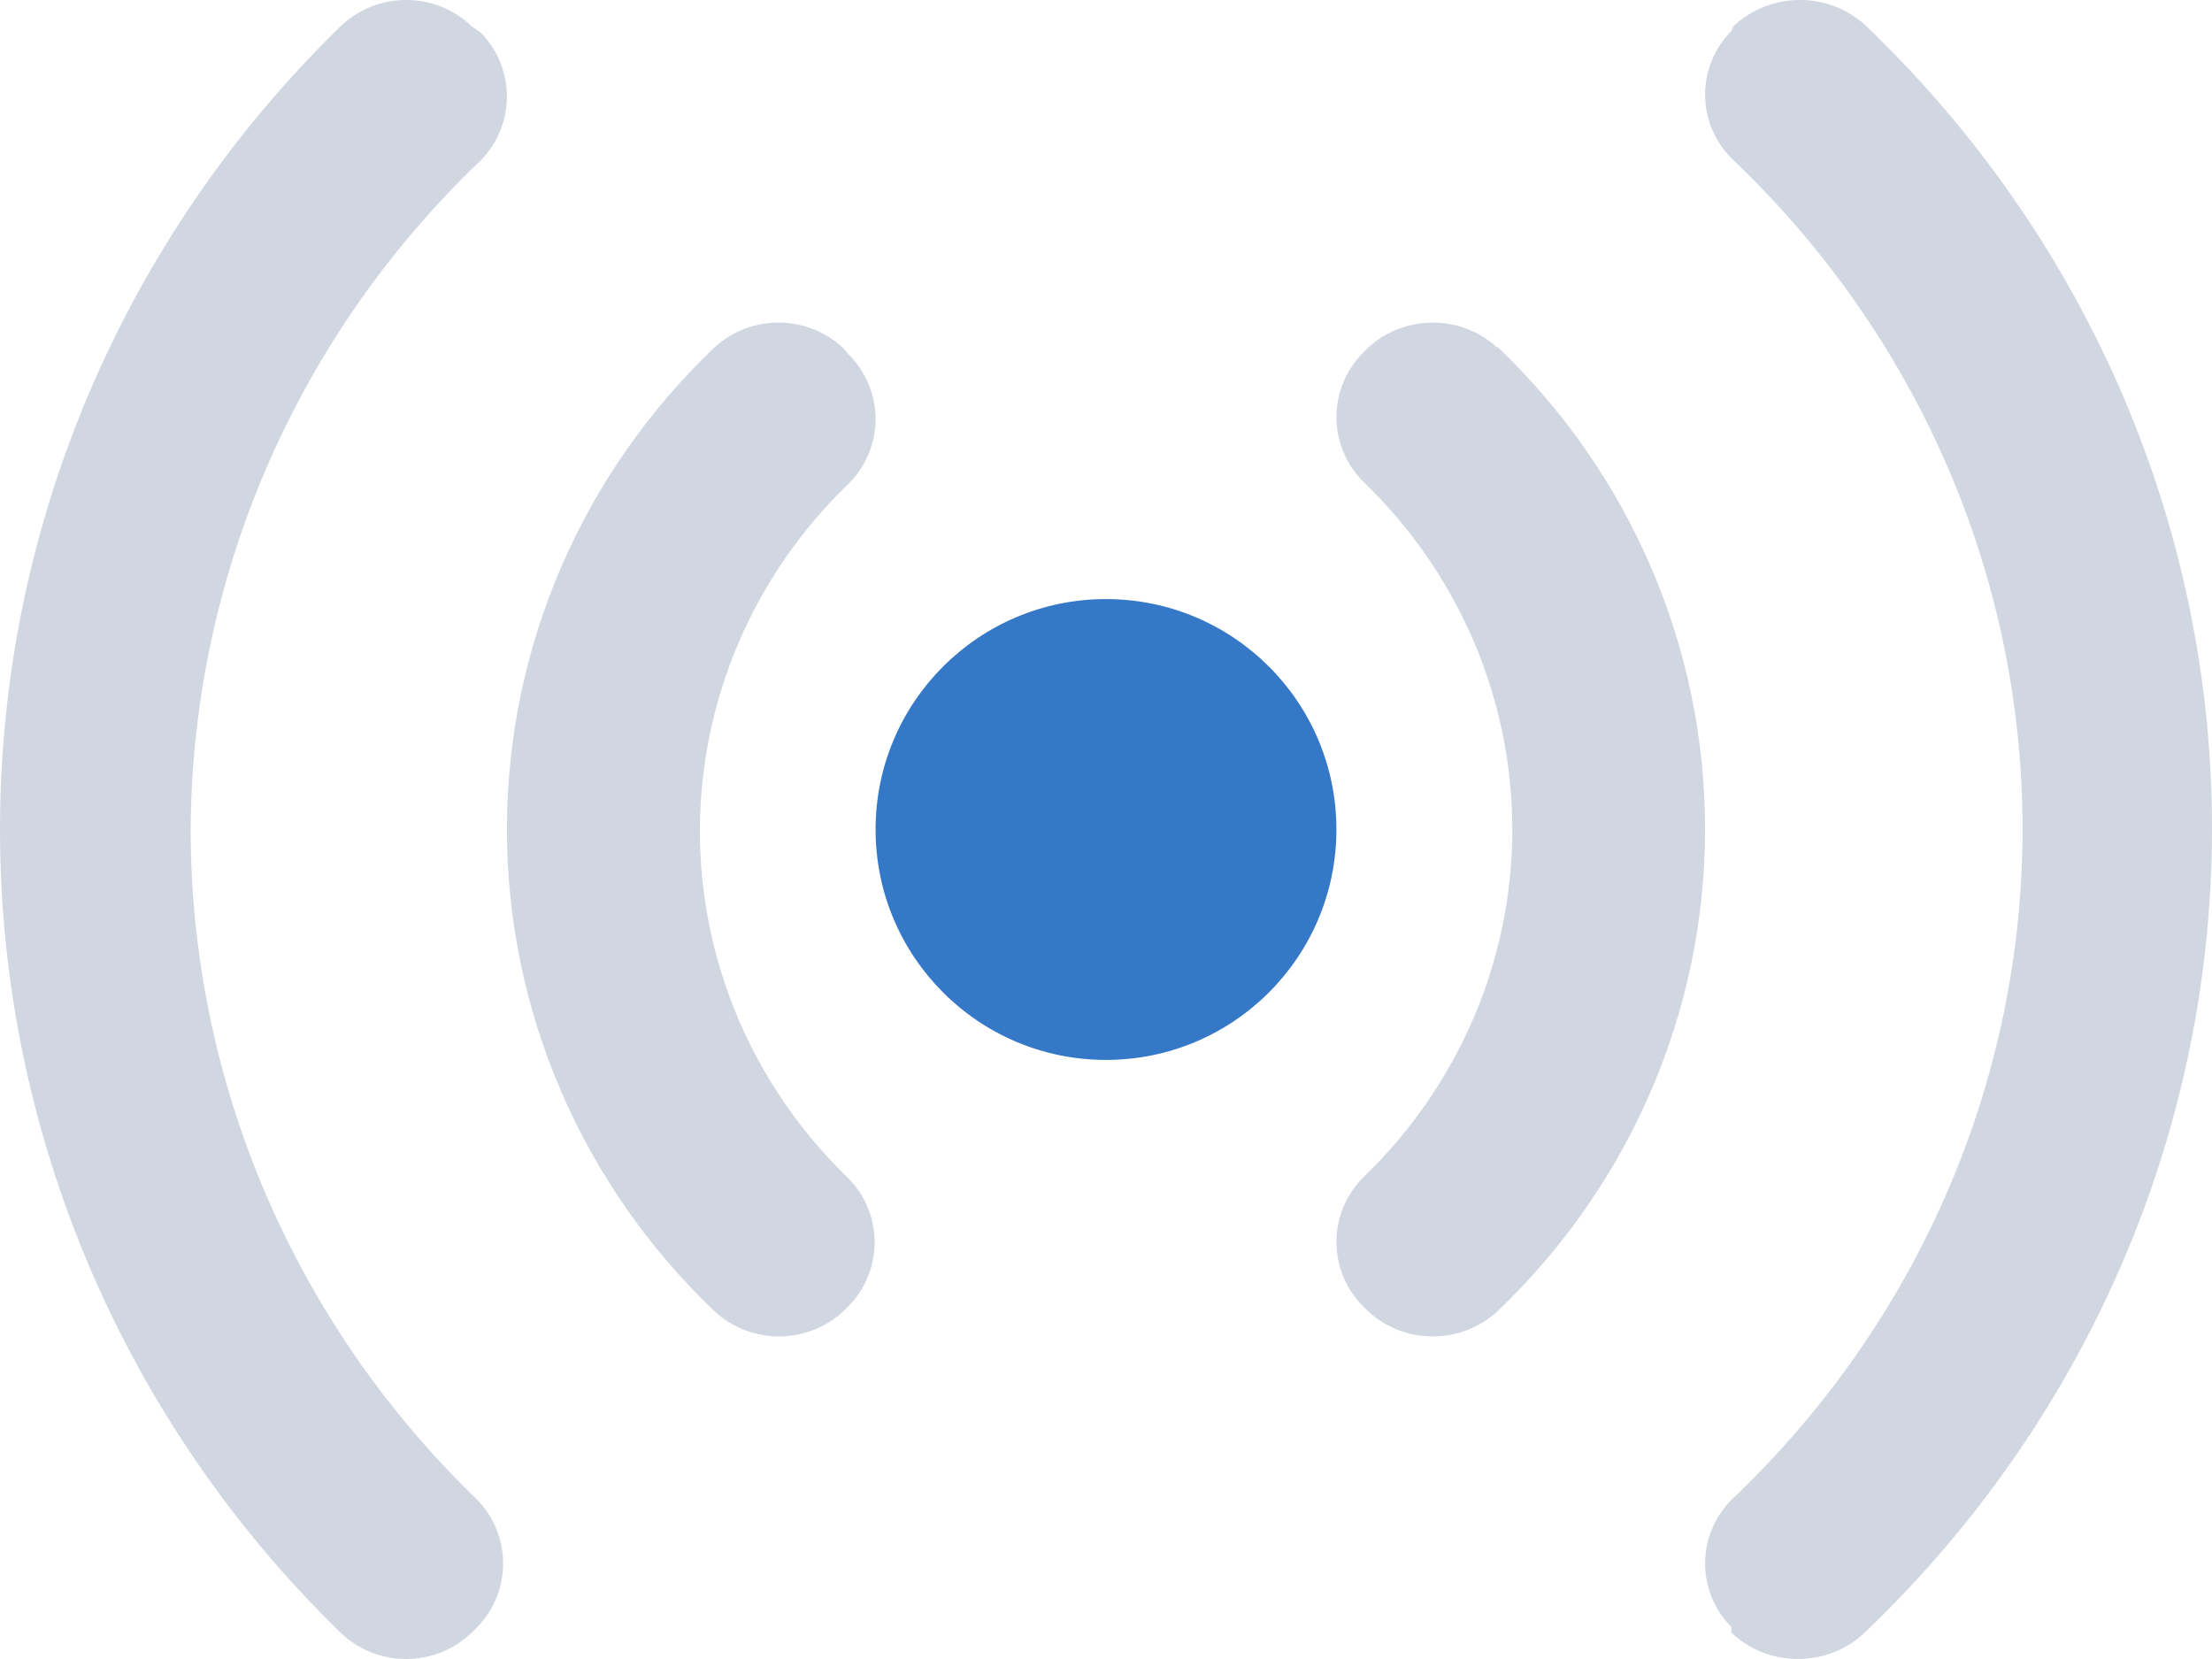 <?xml version="1.0" encoding="UTF-8"?>
<svg width="48px" height="36px" viewBox="0 0 48 36" version="1.1" xmlns="http://www.w3.org/2000/svg" xmlns:xlink="http://www.w3.org/1999/xlink">
    <!-- Generator: Sketch 59 (86127) - https://sketch.com -->
    <title>icon_signl_one</title>
    <desc>Created with Sketch.</desc>
    <g id="页面-1" stroke="none" stroke-width="1" fill="none" fill-rule="evenodd">
        <g id="设备连接首页-英文" transform="translate(-68, -1004)">
            <g id="编组-4备份-8" transform="translate(30, 906)">
                <g id="icon_signl_one" transform="translate(38, 98)">
                    <g>
                        <path d="M23.999,13 C21.238,13 19,15.238 19,18 C19,20.762 21.238,23 23.999,23 C26.761,23 29,20.762 29,18 C29,15.238 26.761,13 23.999,13" id="Fill-1" fill="#3678C8"></path>
                        <path d="M32.494,7.545 C31.704,6.818 30.476,6.818 29.688,7.545 L29.586,7.645 C28.805,8.426 28.805,9.675 29.586,10.455 C31.651,12.443 32.817,15.162 32.817,18.001 C32.817,20.838 31.651,23.557 29.586,25.545 C28.805,26.326 28.805,27.576 29.586,28.355 L29.688,28.455 C30.476,29.182 31.704,29.182 32.494,28.455 C35.376,25.706 37,21.931 37,17.991 C37,14.049 35.376,10.275 32.494,7.524 L32.494,7.545 Z" id="Fill-3" fill="#D1D7E0"></path>
                        <path d="M18.398,7.673 L18.297,7.553 C17.519,6.824 16.297,6.814 15.509,7.534 C12.627,10.277 11,14.052 11,17.996 C11,21.939 12.627,25.713 15.509,28.458 C16.292,29.181 17.512,29.181 18.297,28.458 L18.398,28.358 C19.174,27.58 19.174,26.334 18.398,25.557 C16.345,23.574 15.188,20.864 15.188,18.035 C15.188,15.206 16.345,12.496 18.398,10.513 C18.783,10.139 19,9.627 19,9.094 C19,8.56 18.783,8.049 18.398,7.673" id="Fill-5" fill="#D1D7E0"></path>
                        <path d="M4.137,18.031 C4.16,12.541 6.432,7.292 10.438,3.475 C11.187,2.701 11.187,1.486 10.438,0.713 L10.235,0.572 C9.446,-0.191 8.18,-0.191 7.389,0.572 C2.661,5.176 0,11.452 0,18 C0,24.549 2.661,30.825 7.389,35.428 C8.18,36.191 9.446,36.191 10.235,35.428 L10.357,35.308 C11.105,34.534 11.105,33.319 10.357,32.545 C6.39,28.725 4.149,23.495 4.137,18.031" id="Fill-7" fill="#D1D7E0"></path>
                        <path d="M40.503,0.572 C39.7,-0.191 38.415,-0.191 37.612,0.572 L37.571,0.672 C36.81,1.446 36.81,2.66 37.571,3.434 C41.612,7.265 43.889,12.511 43.889,17.99 C43.889,23.468 41.612,28.715 37.571,32.547 C36.81,33.319 36.81,34.535 37.571,35.307 L37.571,35.429 C38.374,36.19 39.659,36.19 40.462,35.429 C45.278,30.831 47.993,24.558 48,18.008 C48.009,11.46 45.308,5.179 40.503,0.572" id="Fill-9" fill="#D1D7E0"></path>
                    </g>
                </g>
            </g>
        </g>
    </g>
</svg>